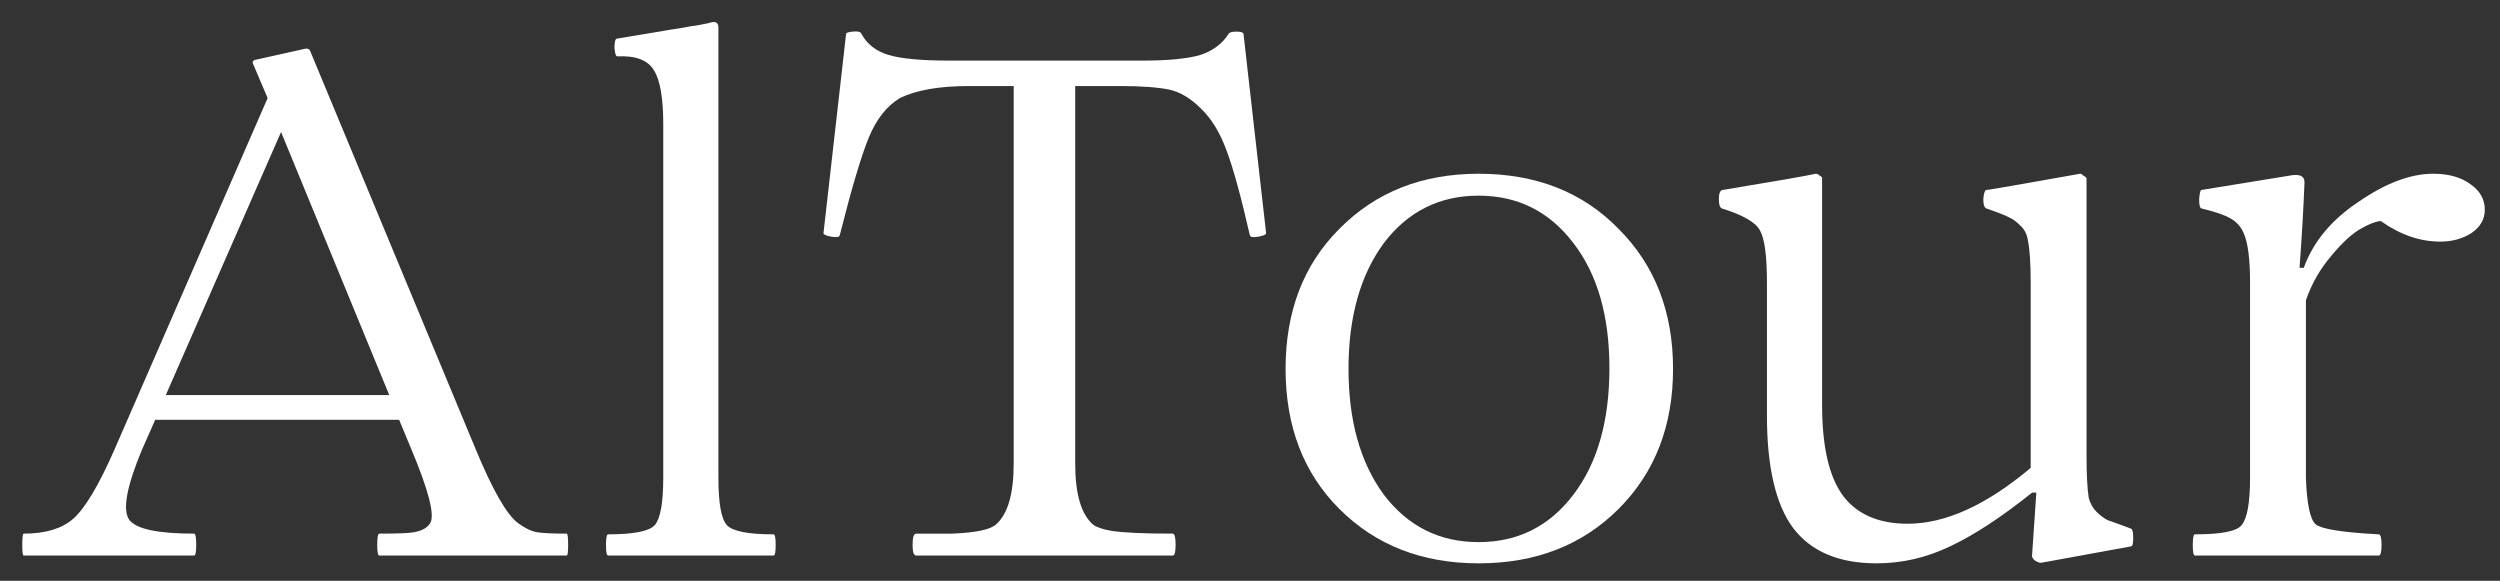 <svg width="99" height="23" viewBox="0 0 99 23" fill="none" xmlns="http://www.w3.org/2000/svg">
<rect x="0" y="0" width="99" height="23" fill="#333333" stroke="none"/>
<path d="M22.442 21.132C22.48 21.132 22.498 21.281 22.498 21.58C22.498 21.86 22.48 22 22.442 22H15.022C14.966 22 14.938 21.86 14.938 21.58C14.938 21.281 14.966 21.132 15.022 21.132C15.75 21.132 16.208 21.113 16.394 21.076C16.712 21.02 16.926 20.899 17.038 20.712C17.225 20.395 16.973 19.415 16.282 17.772L15.806 16.624H6.146L5.614 17.828C5.017 19.265 4.849 20.18 5.11 20.572C5.372 20.945 6.23 21.132 7.686 21.132C7.742 21.132 7.77 21.281 7.77 21.58C7.77 21.86 7.742 22 7.686 22H0.938C0.901 22 0.882 21.86 0.882 21.58C0.882 21.281 0.901 21.132 0.938 21.132C1.797 21.132 2.45 20.936 2.898 20.544C3.365 20.133 3.906 19.228 4.522 17.828L10.598 3.884L10.038 2.568C9.982 2.475 10.001 2.409 10.094 2.372L12.11 1.924C12.204 1.924 12.26 1.952 12.278 2.008L18.83 17.772C19.502 19.396 20.062 20.376 20.51 20.712C20.79 20.917 21.042 21.039 21.266 21.076C21.49 21.113 21.882 21.132 22.442 21.132ZM6.566 15.644H15.414L11.13 5.228L6.566 15.644Z" fill="white"/>
<path d="M24.081 22C24.025 22 23.997 21.86 23.997 21.58C23.997 21.3 24.025 21.16 24.081 21.16C25.089 21.16 25.705 21.039 25.929 20.796C26.153 20.535 26.265 19.909 26.265 18.92V4.92C26.265 3.893 26.144 3.184 25.901 2.792C25.658 2.381 25.173 2.195 24.445 2.232C24.389 2.232 24.352 2.12 24.333 1.896C24.333 1.672 24.361 1.551 24.417 1.532L26.265 1.224C26.47 1.187 26.704 1.149 26.965 1.112C27.245 1.056 27.469 1.019 27.637 1C27.805 0.963 27.945 0.935 28.057 0.916C28.318 0.823 28.449 0.879 28.449 1.084V18.92C28.449 19.928 28.561 20.553 28.785 20.796C29.009 21.039 29.625 21.16 30.633 21.16C30.689 21.16 30.717 21.3 30.717 21.58C30.717 21.86 30.689 22 30.633 22H24.081Z" fill="white"/>
<path d="M36.278 22C36.185 22 36.138 21.86 36.138 21.58C36.138 21.281 36.185 21.132 36.278 21.132H37.706C38.64 21.095 39.218 20.973 39.442 20.768C39.909 20.357 40.142 19.555 40.142 18.36V3.408H38.35C37.193 3.408 36.288 3.567 35.634 3.884C35.112 4.201 34.701 4.724 34.402 5.452C34.104 6.18 33.721 7.468 33.254 9.316C33.236 9.391 33.124 9.409 32.918 9.372C32.713 9.335 32.61 9.288 32.61 9.232L33.506 1.336C33.506 1.299 33.59 1.271 33.758 1.252C33.945 1.233 34.057 1.252 34.094 1.308C34.318 1.737 34.682 2.027 35.186 2.176C35.69 2.325 36.484 2.4 37.566 2.4H45.238C46.265 2.4 47.03 2.325 47.534 2.176C48.038 2.008 48.412 1.728 48.654 1.336C48.692 1.28 48.794 1.252 48.962 1.252C49.13 1.252 49.224 1.28 49.242 1.336L50.138 9.232C50.138 9.288 50.036 9.335 49.83 9.372C49.625 9.409 49.513 9.391 49.494 9.316C49.14 7.767 48.832 6.647 48.57 5.956C48.309 5.247 47.973 4.696 47.562 4.304C47.152 3.893 46.732 3.641 46.302 3.548C45.836 3.455 45.201 3.408 44.398 3.408H42.578V18.36C42.578 19.555 42.812 20.357 43.278 20.768C43.428 20.88 43.67 20.964 44.006 21.02C44.473 21.095 45.285 21.132 46.442 21.132C46.517 21.132 46.554 21.281 46.554 21.58C46.554 21.86 46.517 22 46.442 22H36.278Z" fill="white"/>
<path d="M58.553 22.308C56.313 22.308 54.474 21.589 53.037 20.152C51.618 18.733 50.909 16.885 50.909 14.608C50.909 12.331 51.618 10.483 53.037 9.064C54.474 7.608 56.313 6.88 58.553 6.88C60.831 6.88 62.678 7.608 64.097 9.064C65.534 10.501 66.253 12.349 66.253 14.608C66.253 16.867 65.534 18.715 64.097 20.152C62.66 21.589 60.812 22.308 58.553 22.308ZM54.801 19.592C55.753 20.843 57.004 21.468 58.553 21.468C60.102 21.468 61.353 20.843 62.305 19.592C63.257 18.341 63.733 16.671 63.733 14.58C63.733 12.508 63.257 10.856 62.305 9.624C61.353 8.373 60.102 7.748 58.553 7.748C57.004 7.748 55.753 8.373 54.801 9.624C53.868 10.893 53.401 12.555 53.401 14.608C53.401 16.661 53.868 18.323 54.801 19.592Z" fill="white"/>
<path d="M82.627 7.076V18.024C82.627 18.771 82.655 19.331 82.711 19.704C82.767 19.928 82.87 20.115 83.019 20.264C83.169 20.413 83.318 20.525 83.467 20.6C83.635 20.656 83.943 20.768 84.391 20.936C84.447 20.955 84.475 21.076 84.475 21.3C84.475 21.524 84.447 21.636 84.391 21.636L80.863 22.28C80.789 22.299 80.695 22.271 80.583 22.196C80.49 22.121 80.453 22.047 80.471 21.972L80.639 19.508H80.471C79.258 20.479 78.175 21.188 77.223 21.636C76.29 22.084 75.319 22.308 74.311 22.308C72.818 22.308 71.717 21.841 71.007 20.908C70.317 19.975 69.971 18.491 69.971 16.456V11.192C69.971 10.128 69.878 9.437 69.691 9.12C69.523 8.803 69.019 8.513 68.179 8.252C68.105 8.215 68.067 8.093 68.067 7.888C68.067 7.664 68.114 7.543 68.207 7.524C70.354 7.169 71.586 6.955 71.903 6.88C71.959 6.88 72.015 6.908 72.071 6.964C72.146 7.001 72.174 7.039 72.155 7.076V16.036C72.155 17.697 72.435 18.901 72.995 19.648C73.555 20.376 74.405 20.74 75.543 20.74C77.037 20.74 78.661 20.003 80.415 18.528V11.192C80.415 10.427 80.378 9.867 80.303 9.512C80.266 9.269 80.163 9.073 79.995 8.924C79.846 8.775 79.706 8.672 79.575 8.616C79.445 8.541 79.137 8.42 78.651 8.252C78.577 8.215 78.539 8.093 78.539 7.888C78.558 7.664 78.595 7.543 78.651 7.524C78.726 7.524 79.967 7.309 82.375 6.88C82.413 6.88 82.459 6.908 82.515 6.964C82.59 7.001 82.627 7.039 82.627 7.076Z" fill="white"/>
<path d="M86.918 22C86.862 22 86.834 21.86 86.834 21.58C86.834 21.3 86.862 21.16 86.918 21.16C87.963 21.16 88.579 21.039 88.766 20.796C88.99 20.535 89.102 19.909 89.102 18.92V11.192C89.102 10.259 89.018 9.605 88.85 9.232C88.738 8.971 88.56 8.775 88.318 8.644C88.094 8.513 87.711 8.383 87.17 8.252C87.114 8.233 87.086 8.112 87.086 7.888C87.104 7.664 87.132 7.543 87.17 7.524L90.782 6.936C91.099 6.899 91.258 6.992 91.258 7.216C91.22 8.224 91.155 9.353 91.062 10.604H91.23C91.603 9.577 92.322 8.709 93.386 8C94.468 7.253 95.458 6.88 96.354 6.88C96.97 6.88 97.464 7.02 97.838 7.3C98.211 7.561 98.398 7.897 98.398 8.308C98.398 8.681 98.22 8.989 97.866 9.232C97.511 9.456 97.1 9.568 96.634 9.568C95.831 9.568 95.047 9.297 94.282 8.756H94.226C94.02 8.793 93.787 8.887 93.526 9.036C93.171 9.223 92.77 9.587 92.322 10.128C91.874 10.651 91.538 11.239 91.314 11.892V18.92C91.351 19.965 91.482 20.581 91.706 20.768C91.948 20.955 92.779 21.085 94.198 21.16C94.272 21.16 94.31 21.3 94.31 21.58C94.31 21.86 94.272 22 94.198 22H86.918Z" fill="white"/>
</svg>
